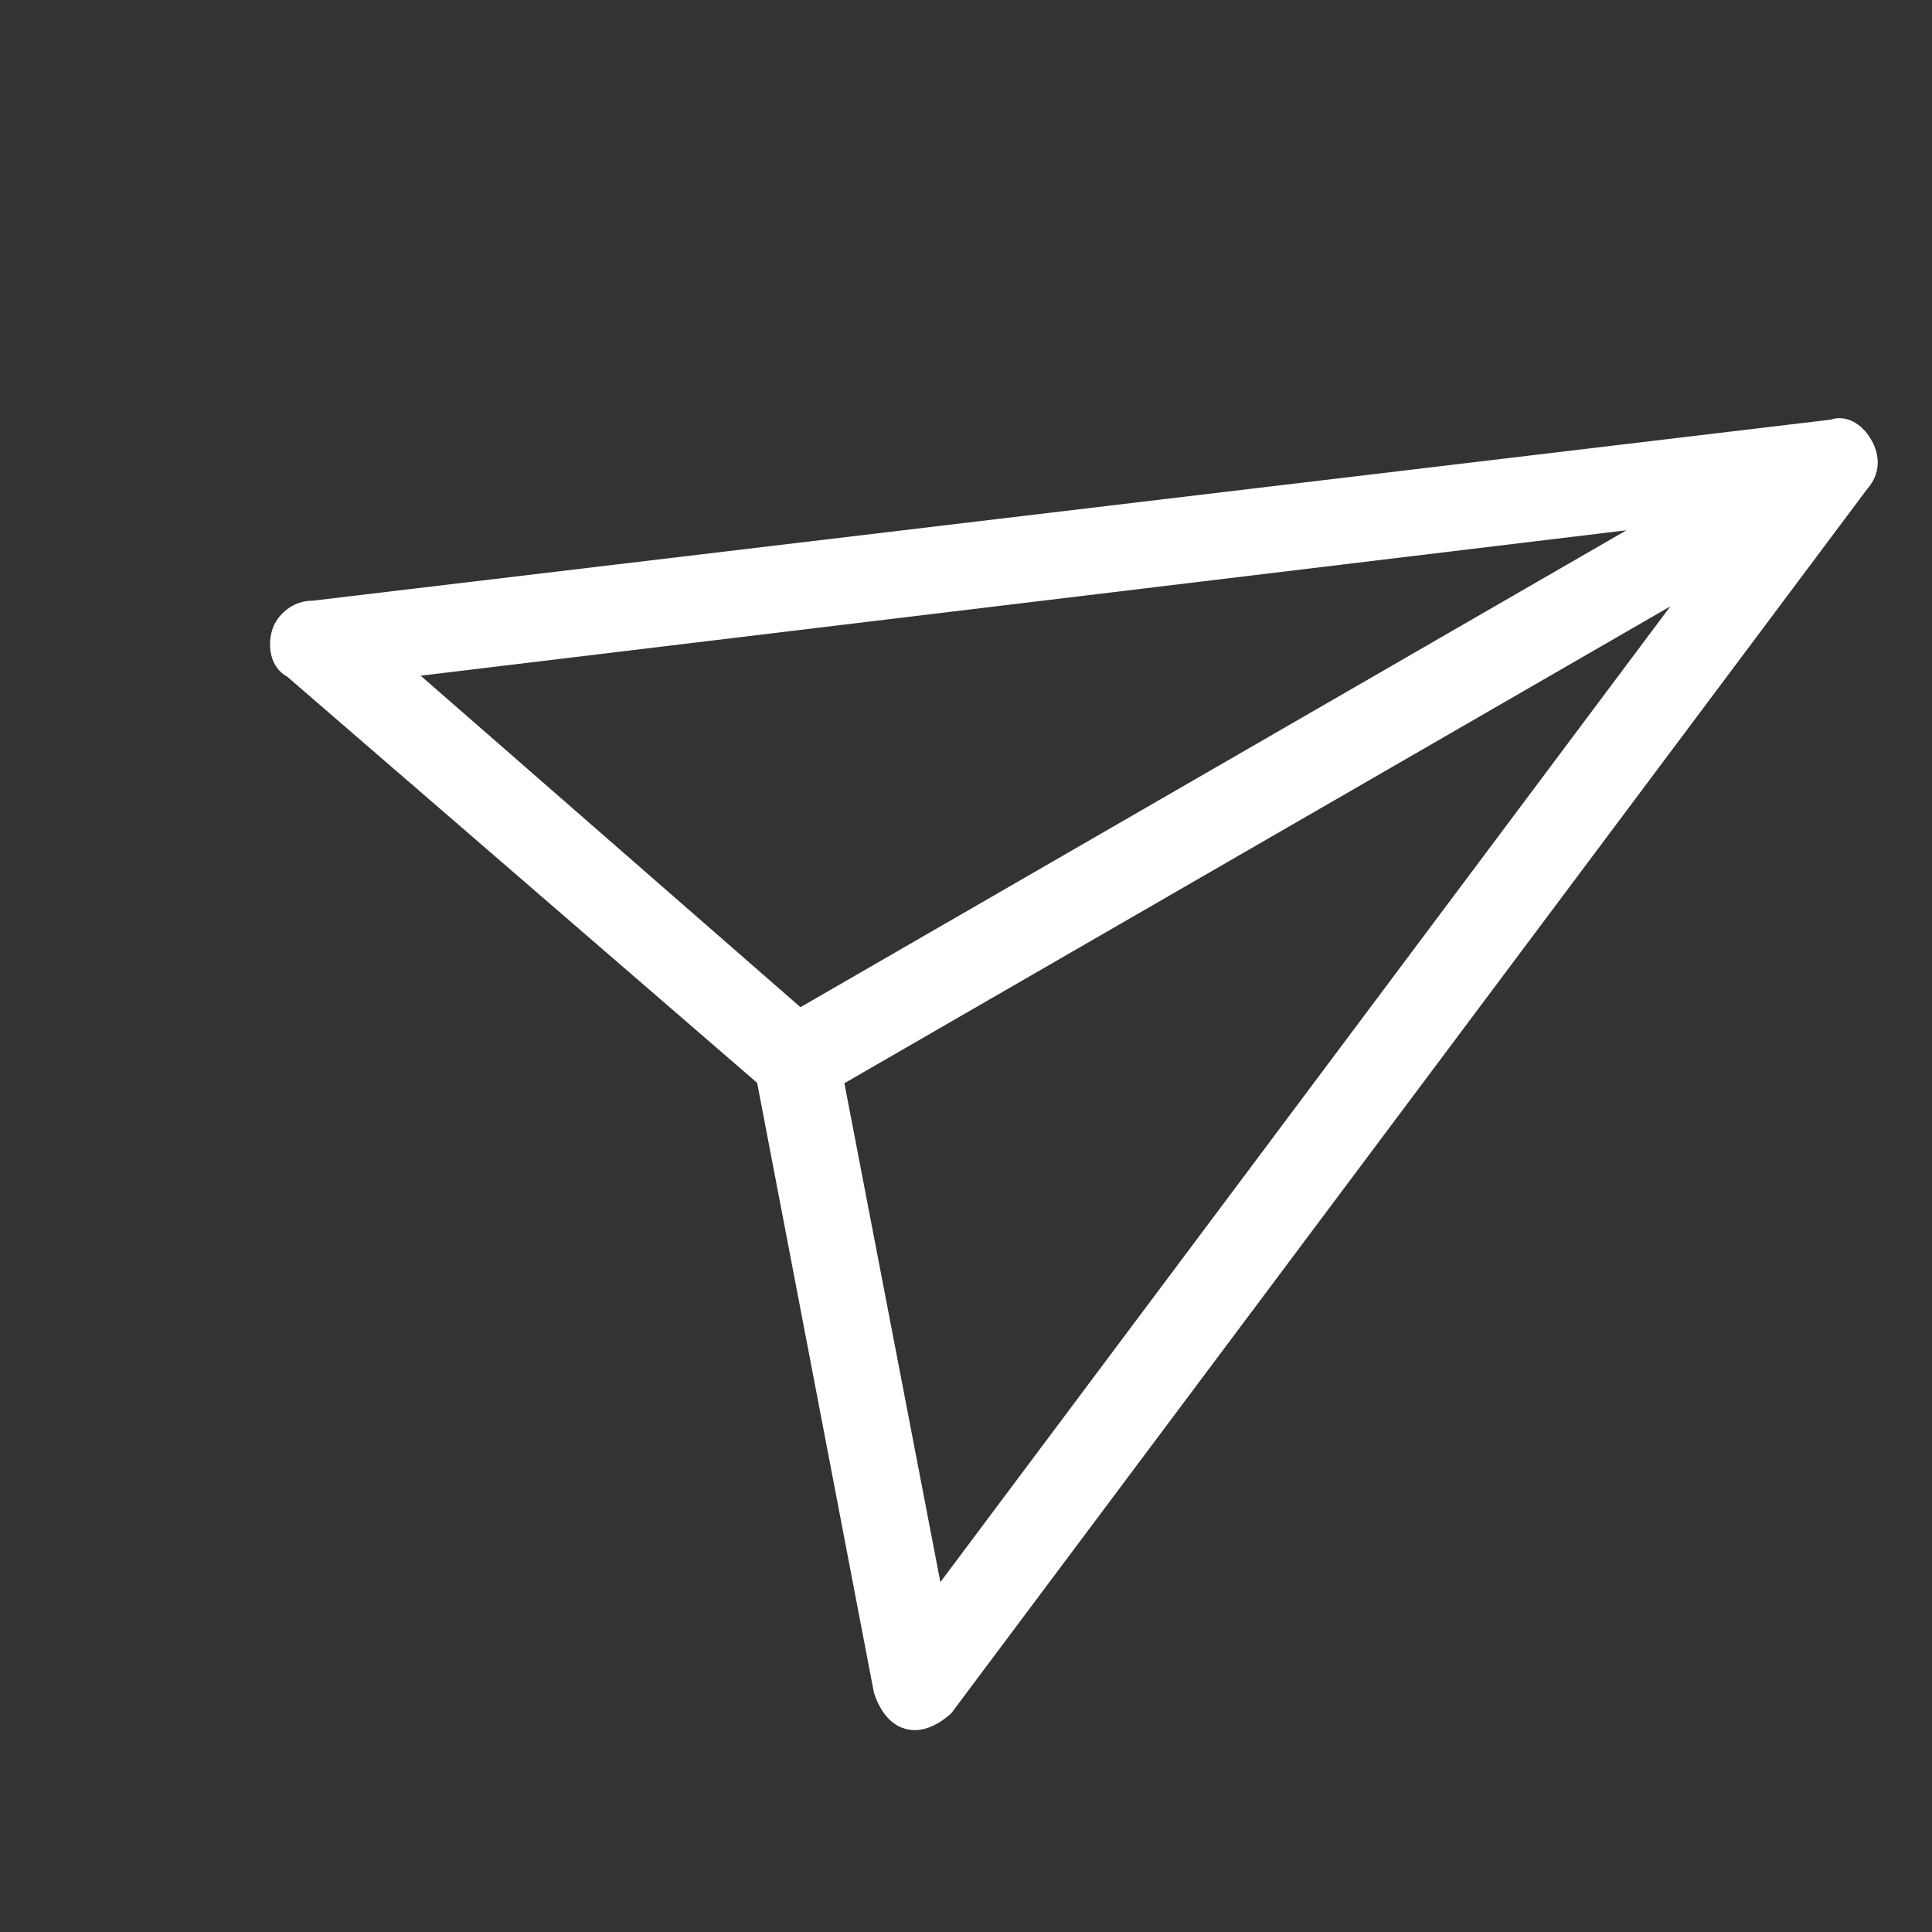 <svg width="19" height="19" viewBox="0 0 19 19" fill="none" xmlns="http://www.w3.org/2000/svg">
<rect x="0" y="0" width="19" height="19" fill="#333333" stroke="none"/>
<path d="M18.402 4.324C18.31 4.163 18.152 4.076 18.003 4.127L3.07 5.908C2.89 5.905 2.719 6.039 2.673 6.208C2.628 6.376 2.667 6.568 2.825 6.655L7.446 10.649L8.595 16.649C8.645 16.798 8.738 16.958 8.906 17.003C9.075 17.048 9.235 16.956 9.353 16.852L18.362 4.81C18.492 4.664 18.495 4.484 18.402 4.324ZM4.137 6.645L15.995 5.215L7.872 9.905L4.137 6.645ZM9.248 15.559L8.304 10.653L16.427 5.963L9.248 15.559Z" fill="white"/>
</svg>

